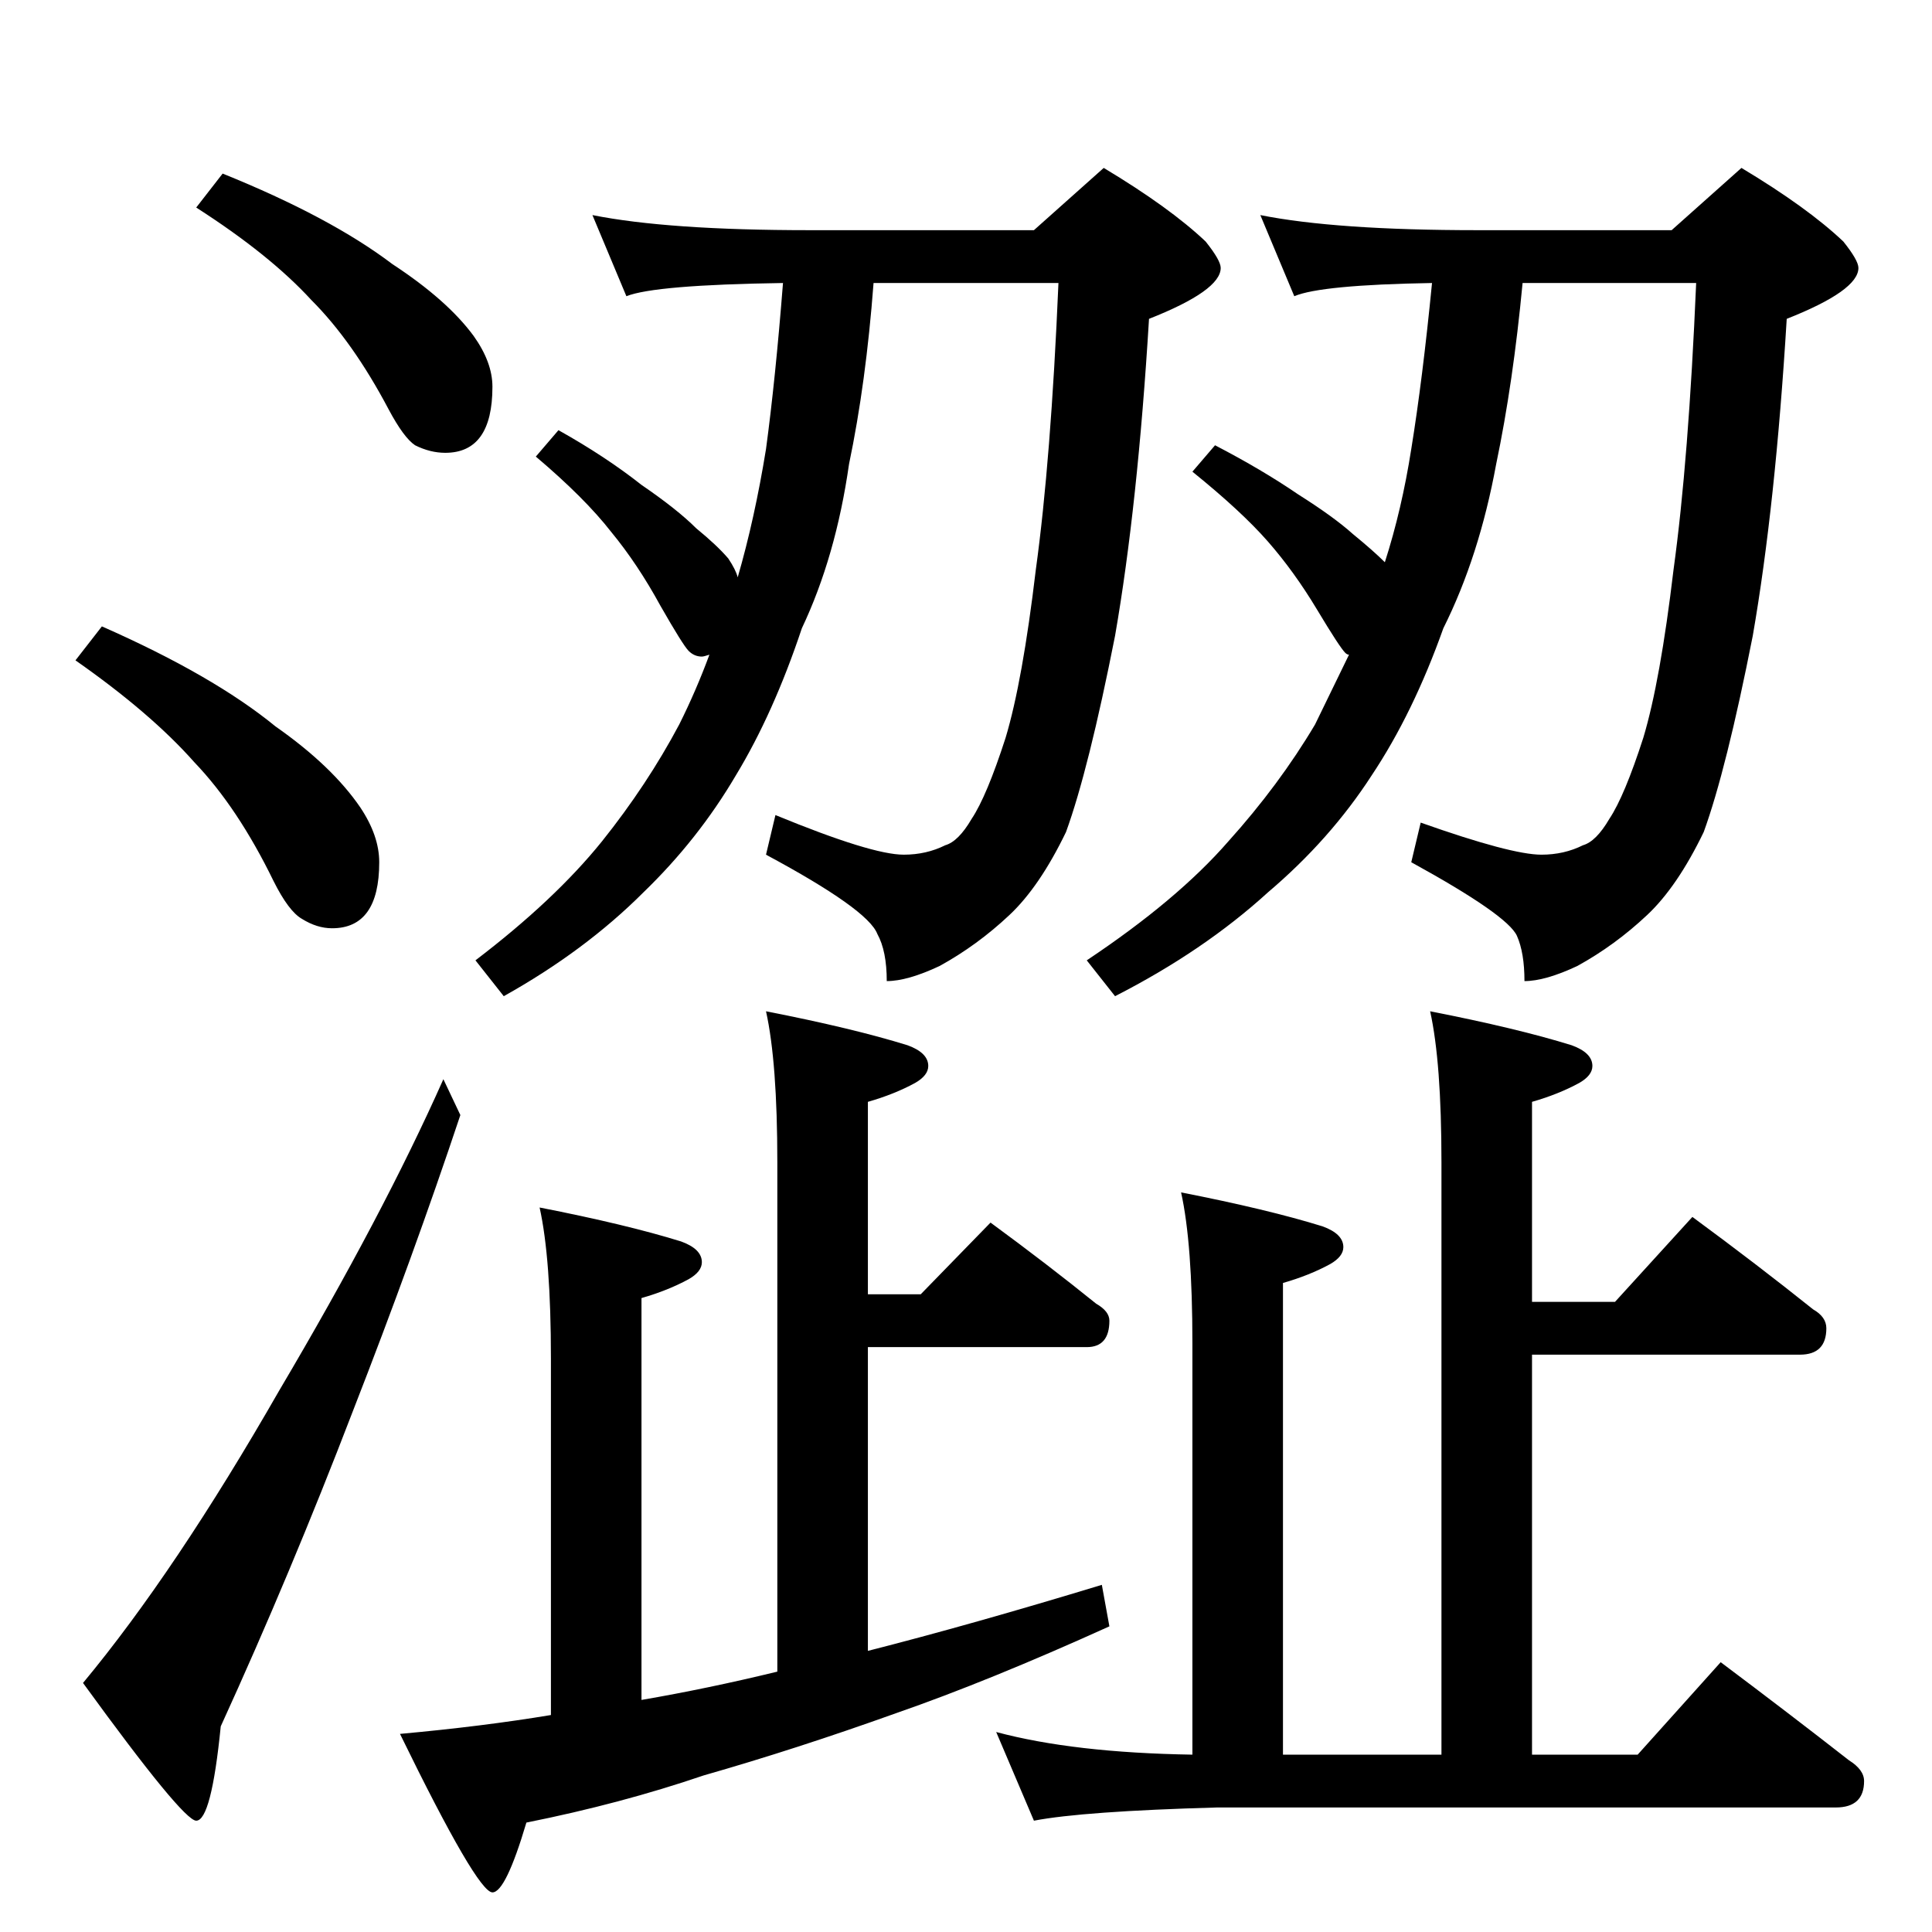 <?xml version="1.0" standalone="no"?>
<!DOCTYPE svg PUBLIC "-//W3C//DTD SVG 1.1//EN" "http://www.w3.org/Graphics/SVG/1.1/DTD/svg11.dtd" >
<svg xmlns="http://www.w3.org/2000/svg" xmlns:xlink="http://www.w3.org/1999/xlink" version="1.1" viewBox="0 -204 1024 1024">
  <g transform="matrix(1 0 0 -1 0 820)">
   <path fill="currentColor"
d="M118 932q57 -23 90 -48q29 -19 43 -38q10 -14 10 -27q0 -35 -25 -35q-8 0 -16 4q-6 4 -14 19q-19 36 -41 58q-22 24 -61 49zM54 692q59 -26 92 -53q30 -21 45 -43q10 -15 10 -29q0 -35 -25 -35q-8 0 -16 5q-7 4 -15 20q-19 39 -42 63q-23 26 -63 54zM235 452l9 -19
q-25 -75 -57 -157q-33 -86 -70 -167q-5 -50 -13 -50q-7 0 -60 73q49 59 104 155q55 93 87 165zM314 910q40 -8 115 -8h119l37 33q35 -21 54 -39q8 -10 8 -14q0 -12 -38 -27q-6 -99 -18 -168q-14 -71 -26 -104q-14 -29 -30 -44q-17 -16 -37 -27q-17 -8 -28 -8q0 16 -5 25
q-5 13 -59 42l5 21q51 -21 68 -21q12 0 22 5q7 2 14 14q8 12 18 43q9 30 16 89q8 58 12 152h-98q-4 -53 -13 -96q-7 -49 -25 -87q-15 -45 -35 -78q-20 -34 -49 -62q-31 -31 -74 -55l-15 19q42 32 67 63q24 30 41 62q9 18 16 37q-3 -1 -4 -1q-4 0 -7 3t-15 24q-12 22 -26 39
q-14 18 -40 40l12 14q25 -14 44 -29q19 -13 29 -23q11 -9 17 -16q4 -6 5 -10q9 31 15 68q5 37 9 88q-68 -1 -83 -7zM668 910q40 -8 115 -8h103l37 33q35 -21 54 -39q8 -10 8 -14q0 -12 -38 -27q-6 -99 -18 -168q-14 -71 -26 -104q-14 -29 -30 -44q-17 -16 -37 -27
q-17 -8 -28 -8q0 15 -4 24q-5 11 -56 39l5 21q48 -17 64 -17q12 0 22 5q7 2 14 14q8 12 18 43q9 30 16 89q8 58 12 152h-92q-5 -53 -14 -96q-9 -49 -28 -87q-16 -45 -38 -78q-22 -34 -55 -62q-34 -31 -81 -55l-15 19q48 32 75 63q27 30 46 62l18 37q-1 0 -2 1q-3 3 -15 23
t-26 36t-40 37l12 14q25 -13 44 -26q19 -12 29 -21q11 -9 17 -15q9 28 14 60q6 37 11 88q-59 -1 -73 -7zM406 488q46 -9 75 -18q11 -4 11 -11q0 -5 -7 -9q-11 -6 -25 -10v-102h28l37 38q30 -22 56 -43q7 -4 7 -9q0 -14 -12 -14h-116v-161q55 14 124 35l4 -22
q-64 -29 -113 -46q-53 -19 -102 -33q-44 -15 -94 -25q-11 -37 -18 -37q-8 0 -49 84q44 4 80 10v189q0 53 -6 80q46 -9 75 -18q11 -4 11 -11q0 -5 -7 -9q-11 -6 -25 -10v-213q35 6 72 15v270q0 53 -6 80zM758 488q46 -9 75 -18q11 -4 11 -11q0 -5 -7 -9q-11 -6 -25 -10v-106
h44l41 45q34 -25 64 -49q7 -4 7 -10q0 -14 -14 -14h-142v-212h56l44 49q36 -27 68 -52q8 -5 8 -11q0 -14 -15 -14h-328q-71 -2 -97 -7l-20 47q41 -11 104 -12v218q0 53 -6 80q46 -9 75 -18q11 -4 11 -11q0 -5 -7 -9q-11 -6 -25 -10v-250h84v314q0 53 -6 80z" />
  </g>

</svg>
